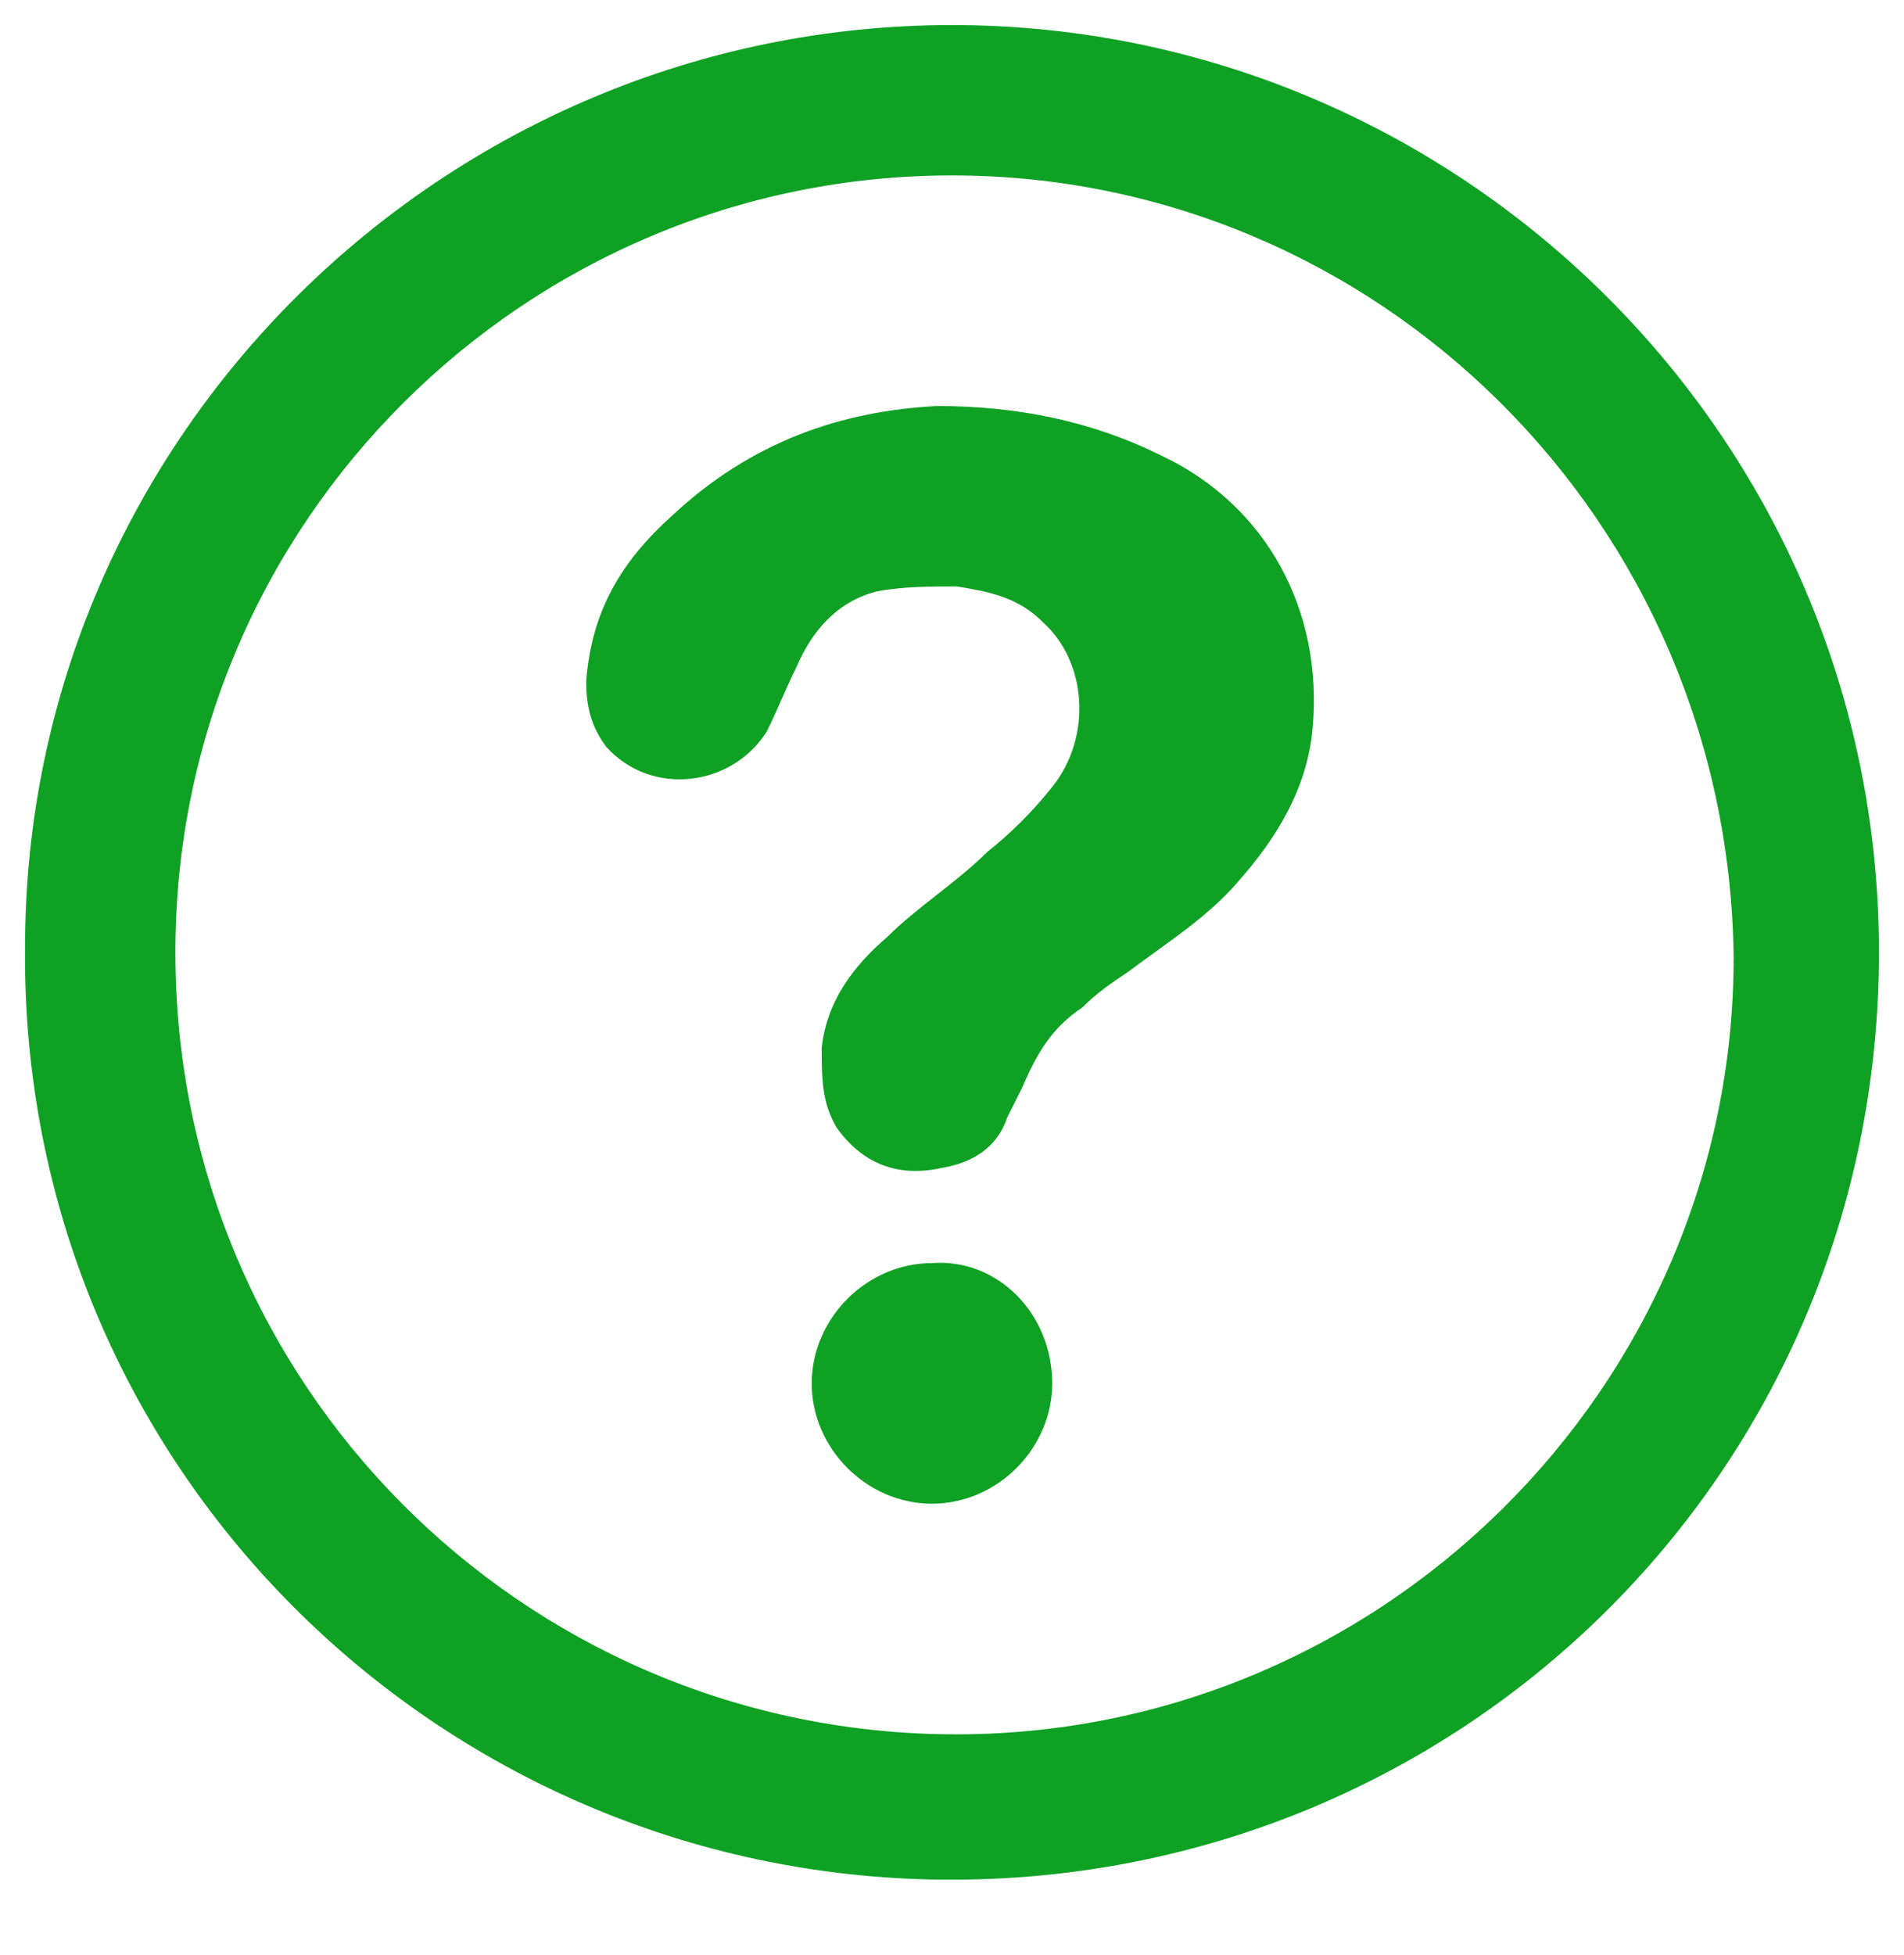 <?xml version="1.0" encoding="utf-8"?>
<!-- Generator: Adobe Illustrator 21.0.2, SVG Export Plug-In . SVG Version: 6.00 Build 0)  -->
<svg version="1.1" id="Layer_1" xmlns="http://www.w3.org/2000/svg" xmlns:xlink="http://www.w3.org/1999/xlink" x="0px" y="0px"
	 viewBox="0 0 38 39" style="enable-background:new 0 0 38 39;" xml:space="preserve">
<style type="text/css">
	.st0{fill:#0FA124;}
</style>
<g id="Material-GUI-">
	<g id="Loging--Copy-6" transform="translate(-21, -250)">
		<g>
			<path class="st0" d="M40,250.5c10.1,0,18.5,8.2,18.5,18.5c0,10.4-8.4,18.6-18.7,18.5c-10.1-0.1-18.4-8.3-18.3-18.6
				C21.5,258.7,29.9,250.5,40,250.5z M40,253.5c-8.5,0-15.5,6.9-15.5,15.5s6.9,15.5,15.4,15.6c8.6,0.1,15.7-6.9,15.7-15.5
				C55.5,260.4,48.5,253.5,40,253.5z"/>
		</g>
	</g>
</g>
<g>
	<path class="st0" d="M18.7,8.1c1.6,0,3.1,0.3,4.5,1c2.1,1,3.2,3.1,3,5.4c-0.1,1.2-0.7,2.2-1.5,3.1c-0.6,0.7-1.4,1.2-2.2,1.8
		c-0.3,0.2-0.6,0.4-0.9,0.7c-0.6,0.4-0.9,0.9-1.2,1.6c-0.1,0.2-0.2,0.4-0.3,0.6c-0.2,0.6-0.7,0.9-1.3,1c-0.9,0.2-1.6-0.1-2.1-0.8
		c-0.3-0.5-0.3-1-0.3-1.6c0.1-0.9,0.6-1.6,1.3-2.2c0.6-0.6,1.4-1.1,2-1.7c0.5-0.4,0.9-0.8,1.3-1.3c0.8-1,0.7-2.5-0.2-3.3
		c-0.5-0.5-1.1-0.6-1.7-0.7c-0.5,0-1.1,0-1.6,0.1c-0.8,0.2-1.3,0.8-1.6,1.5c-0.2,0.4-0.4,0.9-0.6,1.3c-0.7,1.1-2.3,1.3-3.2,0.3
		c-0.3-0.4-0.4-0.8-0.4-1.3c0.1-1.4,0.7-2.4,1.7-3.3C15,8.8,16.8,8.2,18.7,8.1z"/>
	<path class="st0" d="M21,27.6c0,1.3-1.1,2.4-2.4,2.4c-1.3,0-2.4-1.1-2.4-2.4c0-1.3,1.1-2.4,2.4-2.4C19.9,25.1,21,26.2,21,27.6z"/>
</g>
</svg>
